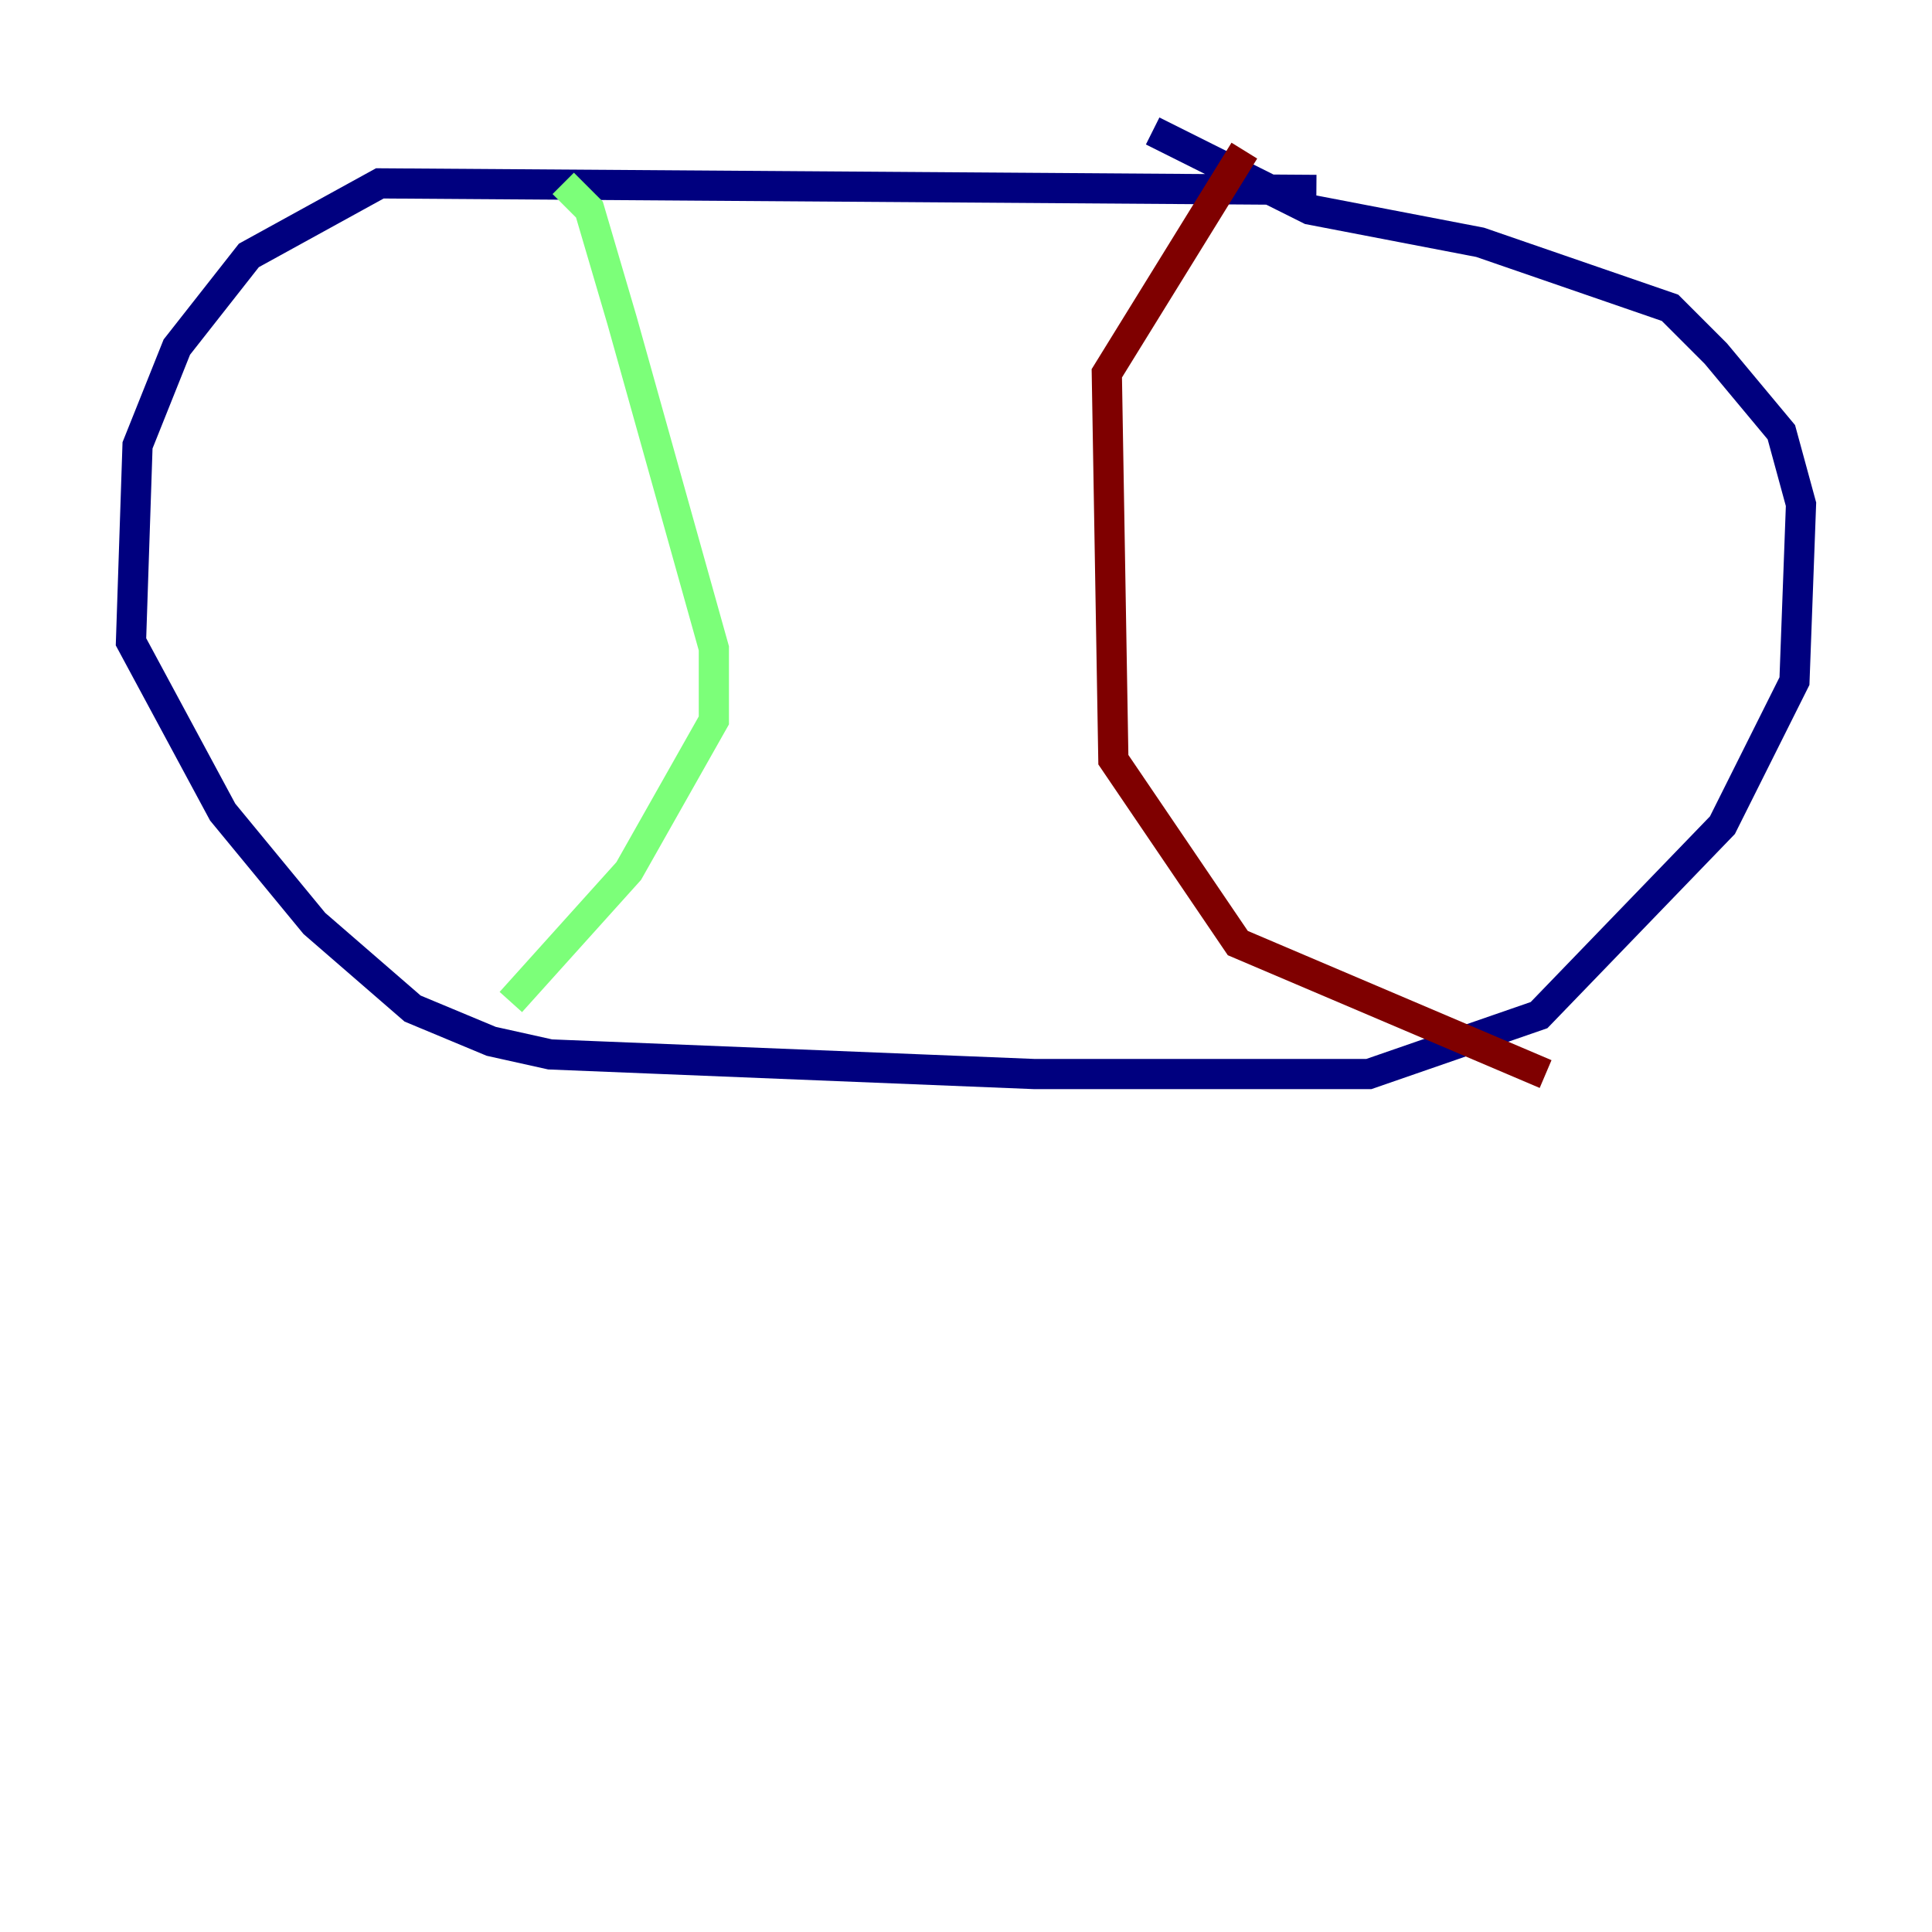 <?xml version="1.0" encoding="utf-8" ?>
<svg baseProfile="tiny" height="128" version="1.2" viewBox="0,0,128,128" width="128" xmlns="http://www.w3.org/2000/svg" xmlns:ev="http://www.w3.org/2001/xml-events" xmlns:xlink="http://www.w3.org/1999/xlink"><defs /><polyline fill="none" points="87.214,12.583 25.166,12.149 16.488,16.922 11.715,22.997 9.112,29.505 8.678,42.522 14.752,53.803 20.827,61.18 27.336,66.82 32.542,68.99 36.447,69.858 68.556,71.159 90.685,71.159 101.966,67.254 114.115,54.671 118.888,45.125 119.322,33.41 118.02,28.637 113.681,23.43 110.644,20.393 98.061,16.054 86.78,13.885 76.366,8.678" stroke="#00007f" stroke-width="2" /><polyline fill="none" points="37.315,12.149 39.051,13.885 41.22,21.261 47.295,42.956 47.295,47.729 41.654,57.709 33.844,66.386" stroke="#7cff79" stroke-width="2" /><polyline fill="none" points="82.441,9.98 73.329,24.732 73.763,50.332 82.007,62.481 102.4,71.159" stroke="#7f0000" stroke-width="2" /></svg>